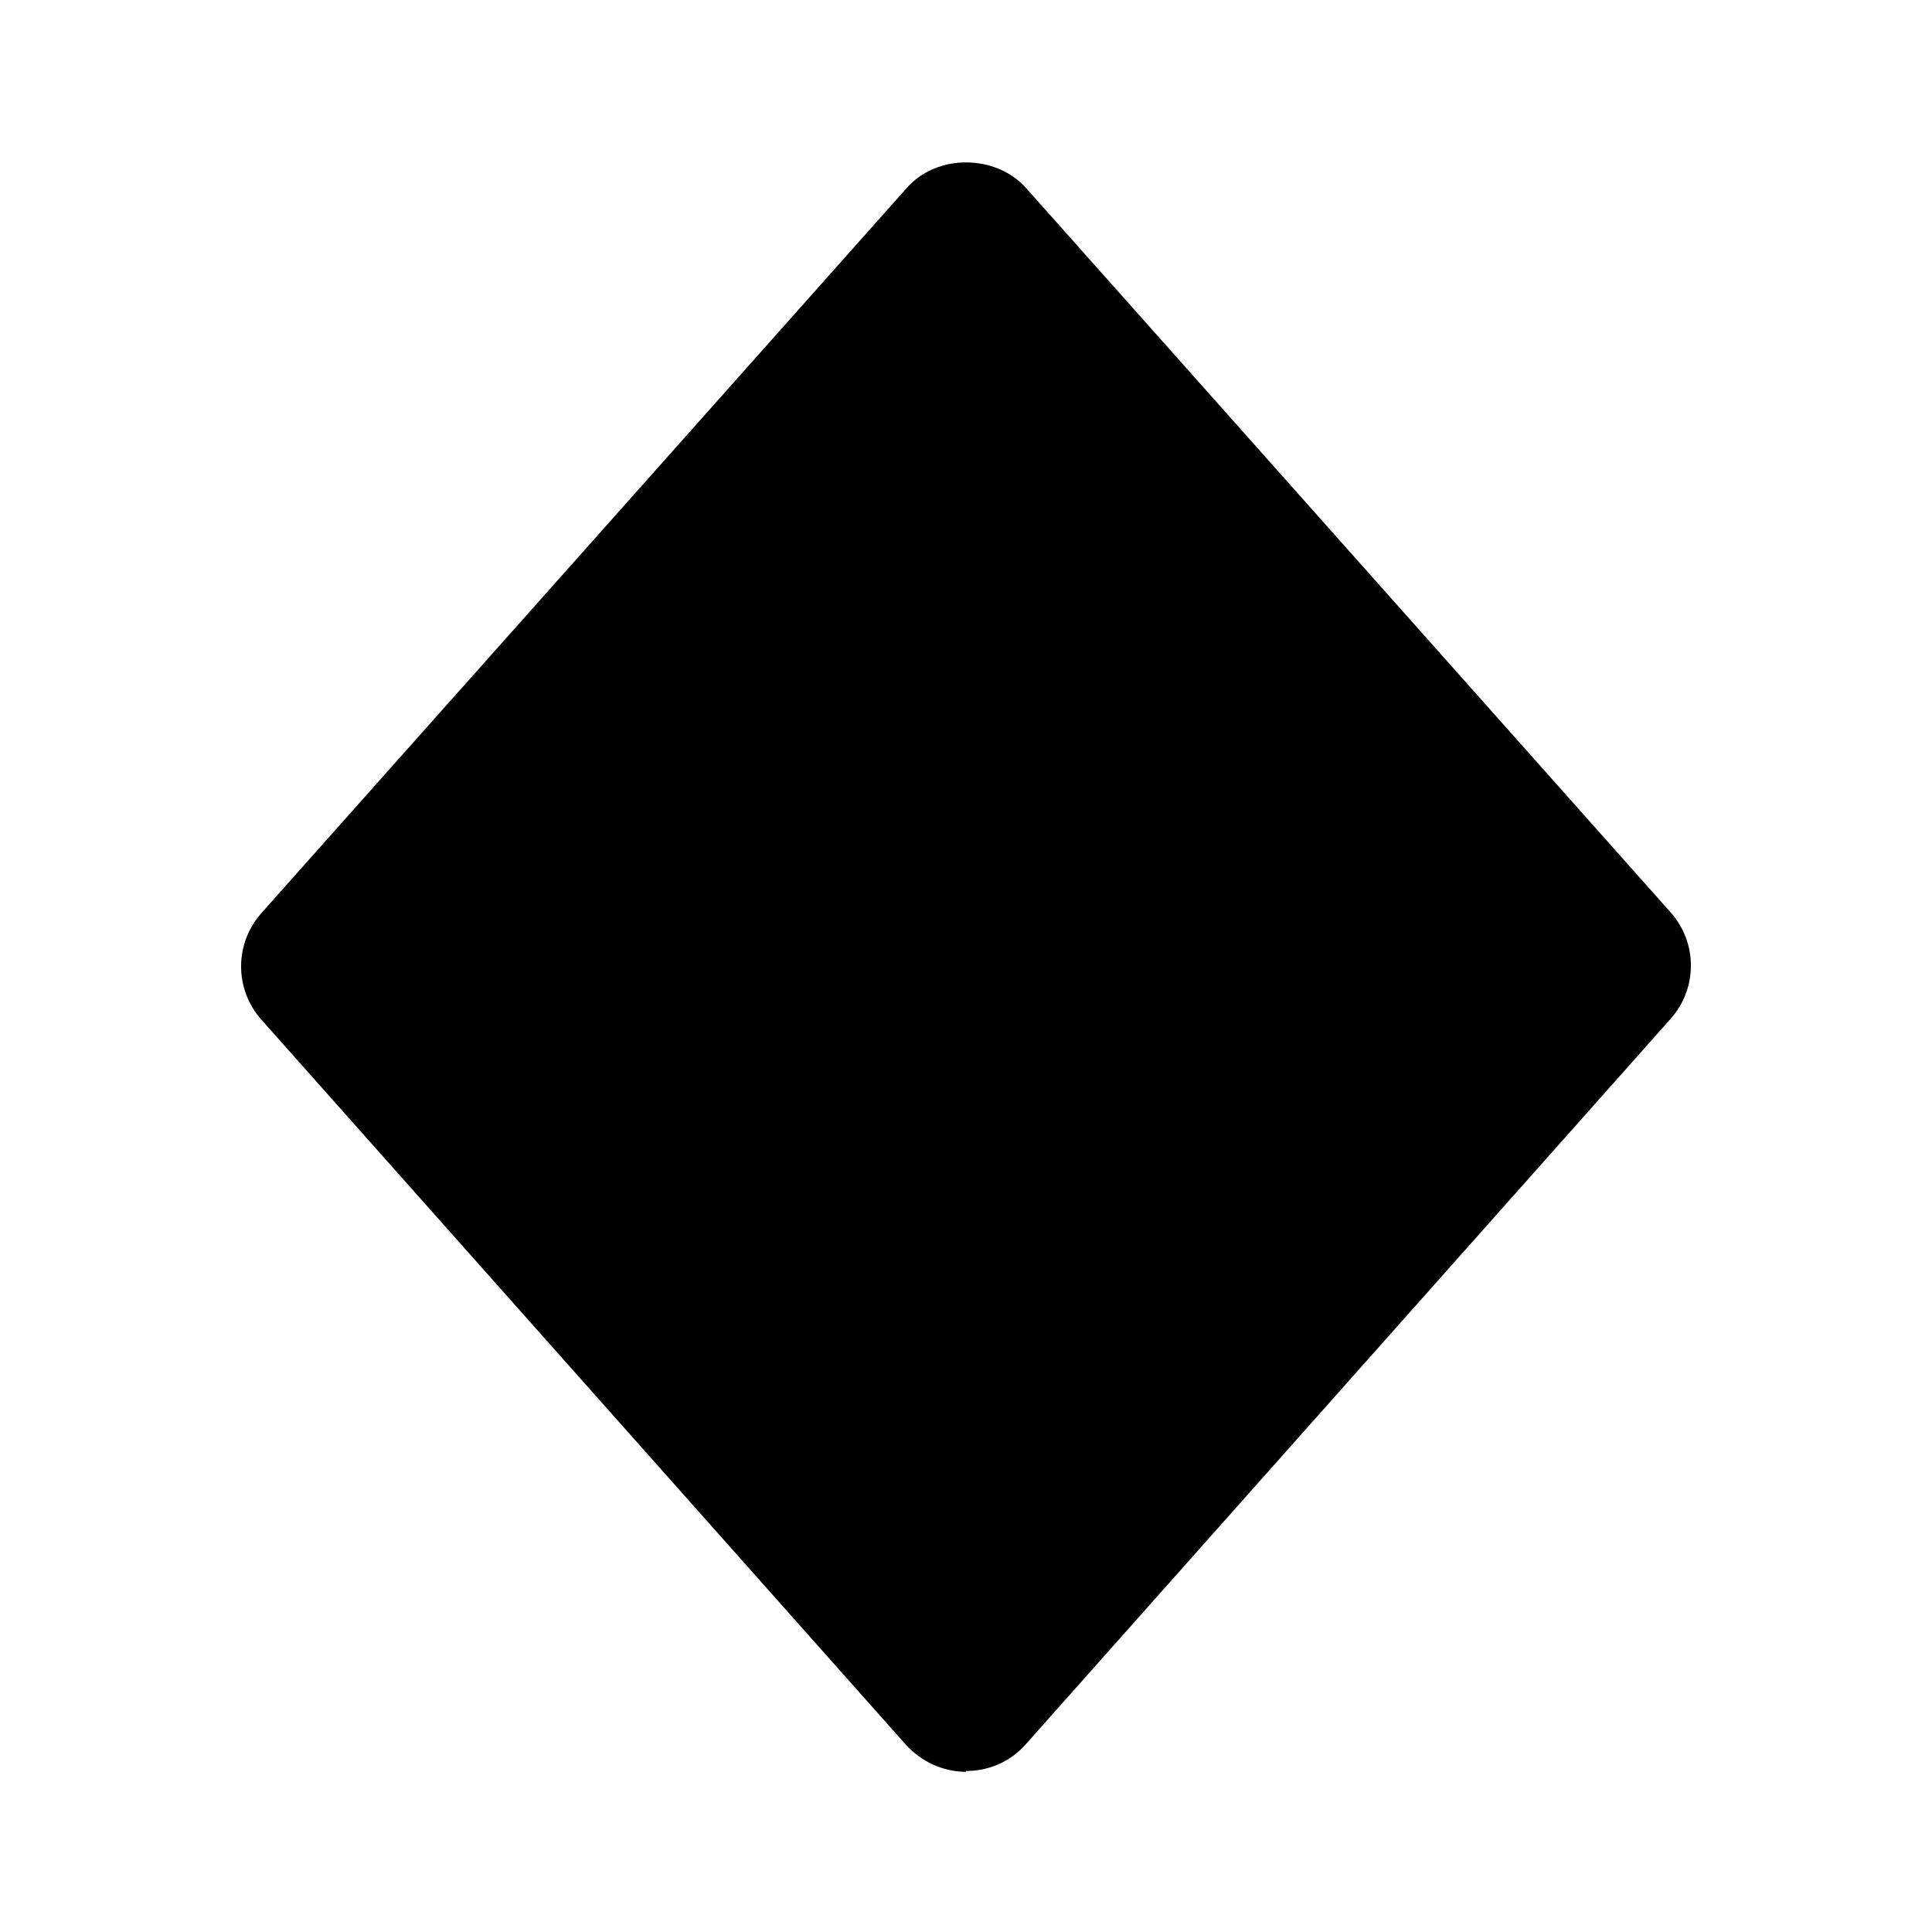 <svg xmlns="http://www.w3.org/2000/svg" width="24" height="24"><!--Boxicons v3.0 https://boxicons.com | License  https://docs.boxicons.com/free--><path d="M12 22c.29 0 .56-.12.75-.34l8-9c.34-.38.34-.95 0-1.33l-8-8.99c-.38-.43-1.12-.43-1.49 0l-8.01 9c-.34.38-.34.95 0 1.33l8 9c.19.21.46.34.75.34Z"/></svg>